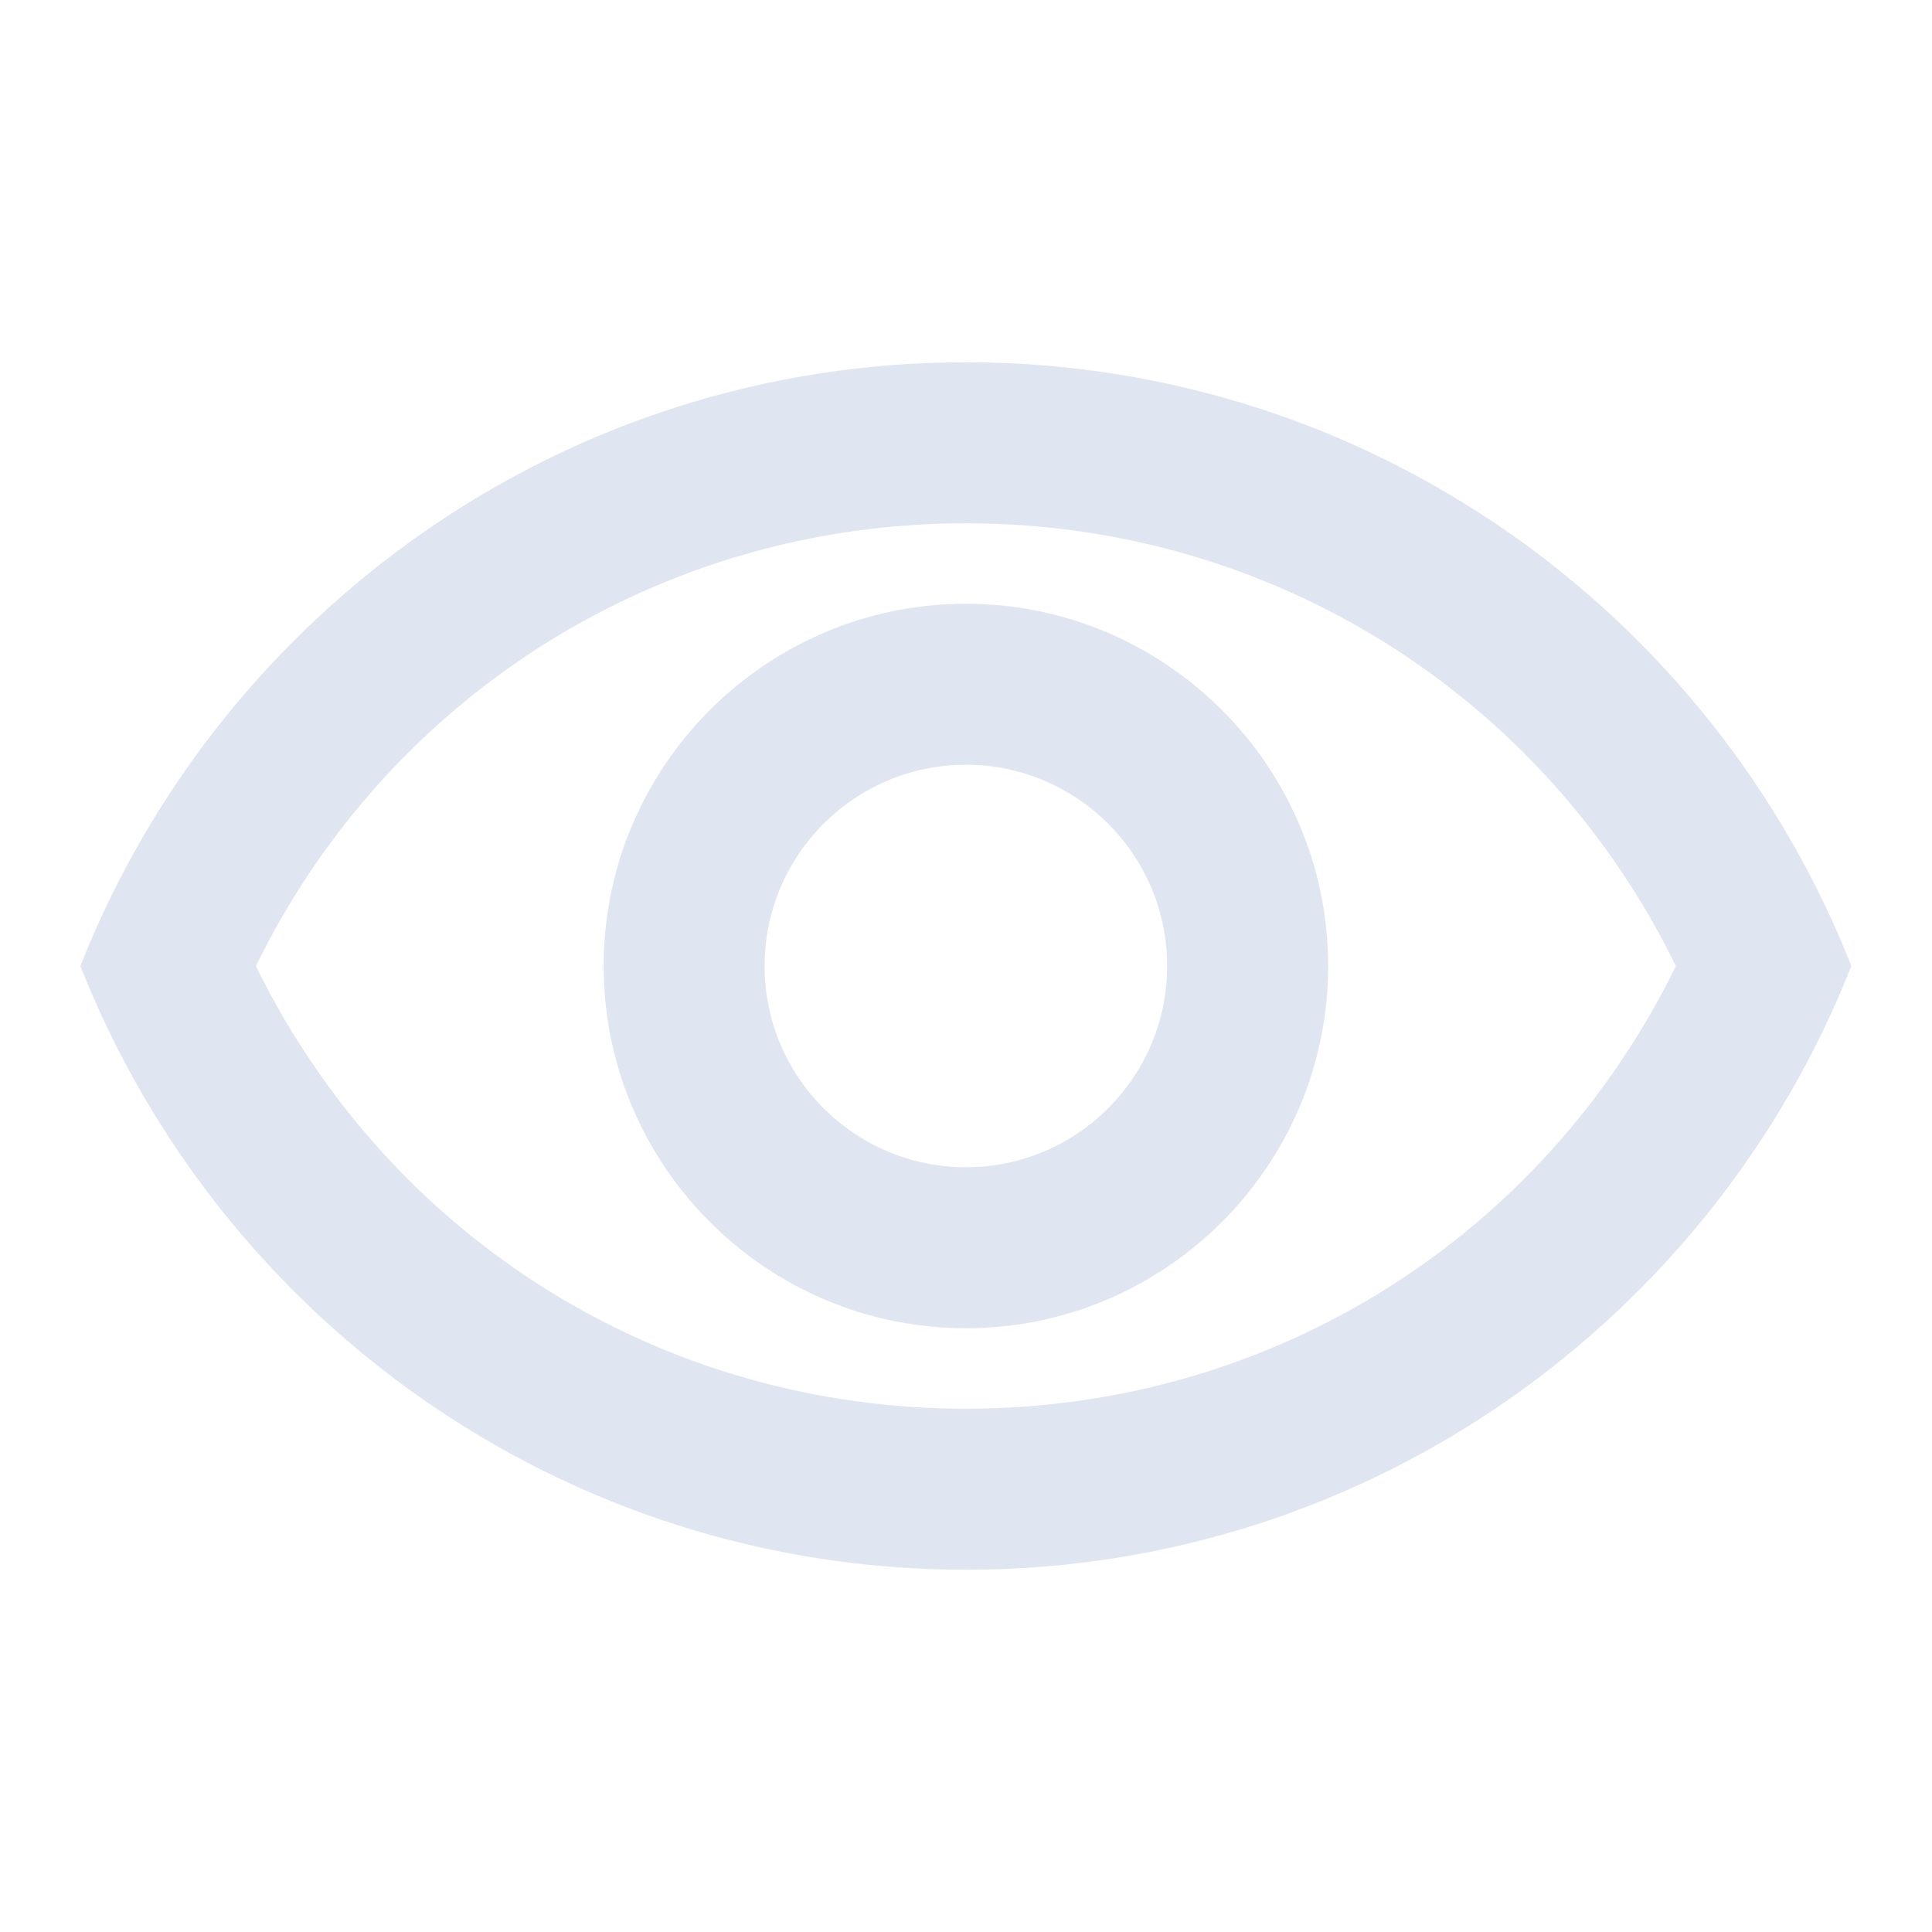 <svg width="20" height="20" viewBox="0 0 20 20" fill="none" xmlns="http://www.w3.org/2000/svg">
<g clip-path="url(#clip0_502_3882)">
<path d="M9.999 5.417C13.157 5.417 15.974 7.192 17.349 10C15.974 12.808 13.165 14.583 9.999 14.583C6.832 14.583 4.024 12.808 2.649 10C4.024 7.192 6.84 5.417 9.999 5.417ZM9.999 3.75C5.832 3.75 2.274 6.342 0.832 10C2.274 13.658 5.832 16.25 9.999 16.25C14.165 16.25 17.724 13.658 19.165 10C17.724 6.342 14.165 3.75 9.999 3.75ZM9.999 7.917C11.149 7.917 12.082 8.85 12.082 10C12.082 11.15 11.149 12.083 9.999 12.083C8.849 12.083 7.915 11.15 7.915 10C7.915 8.85 8.849 7.917 9.999 7.917ZM9.999 6.25C7.932 6.25 6.249 7.933 6.249 10C6.249 12.067 7.932 13.75 9.999 13.75C12.065 13.75 13.749 12.067 13.749 10C13.749 7.933 12.065 6.25 9.999 6.25Z" fill="#E0E5F2"/>
</g>
<defs>
<clipPath id="clip0_502_3882">
<rect width="20" height="20" fill="white"/>
</clipPath>
</defs>
</svg>
